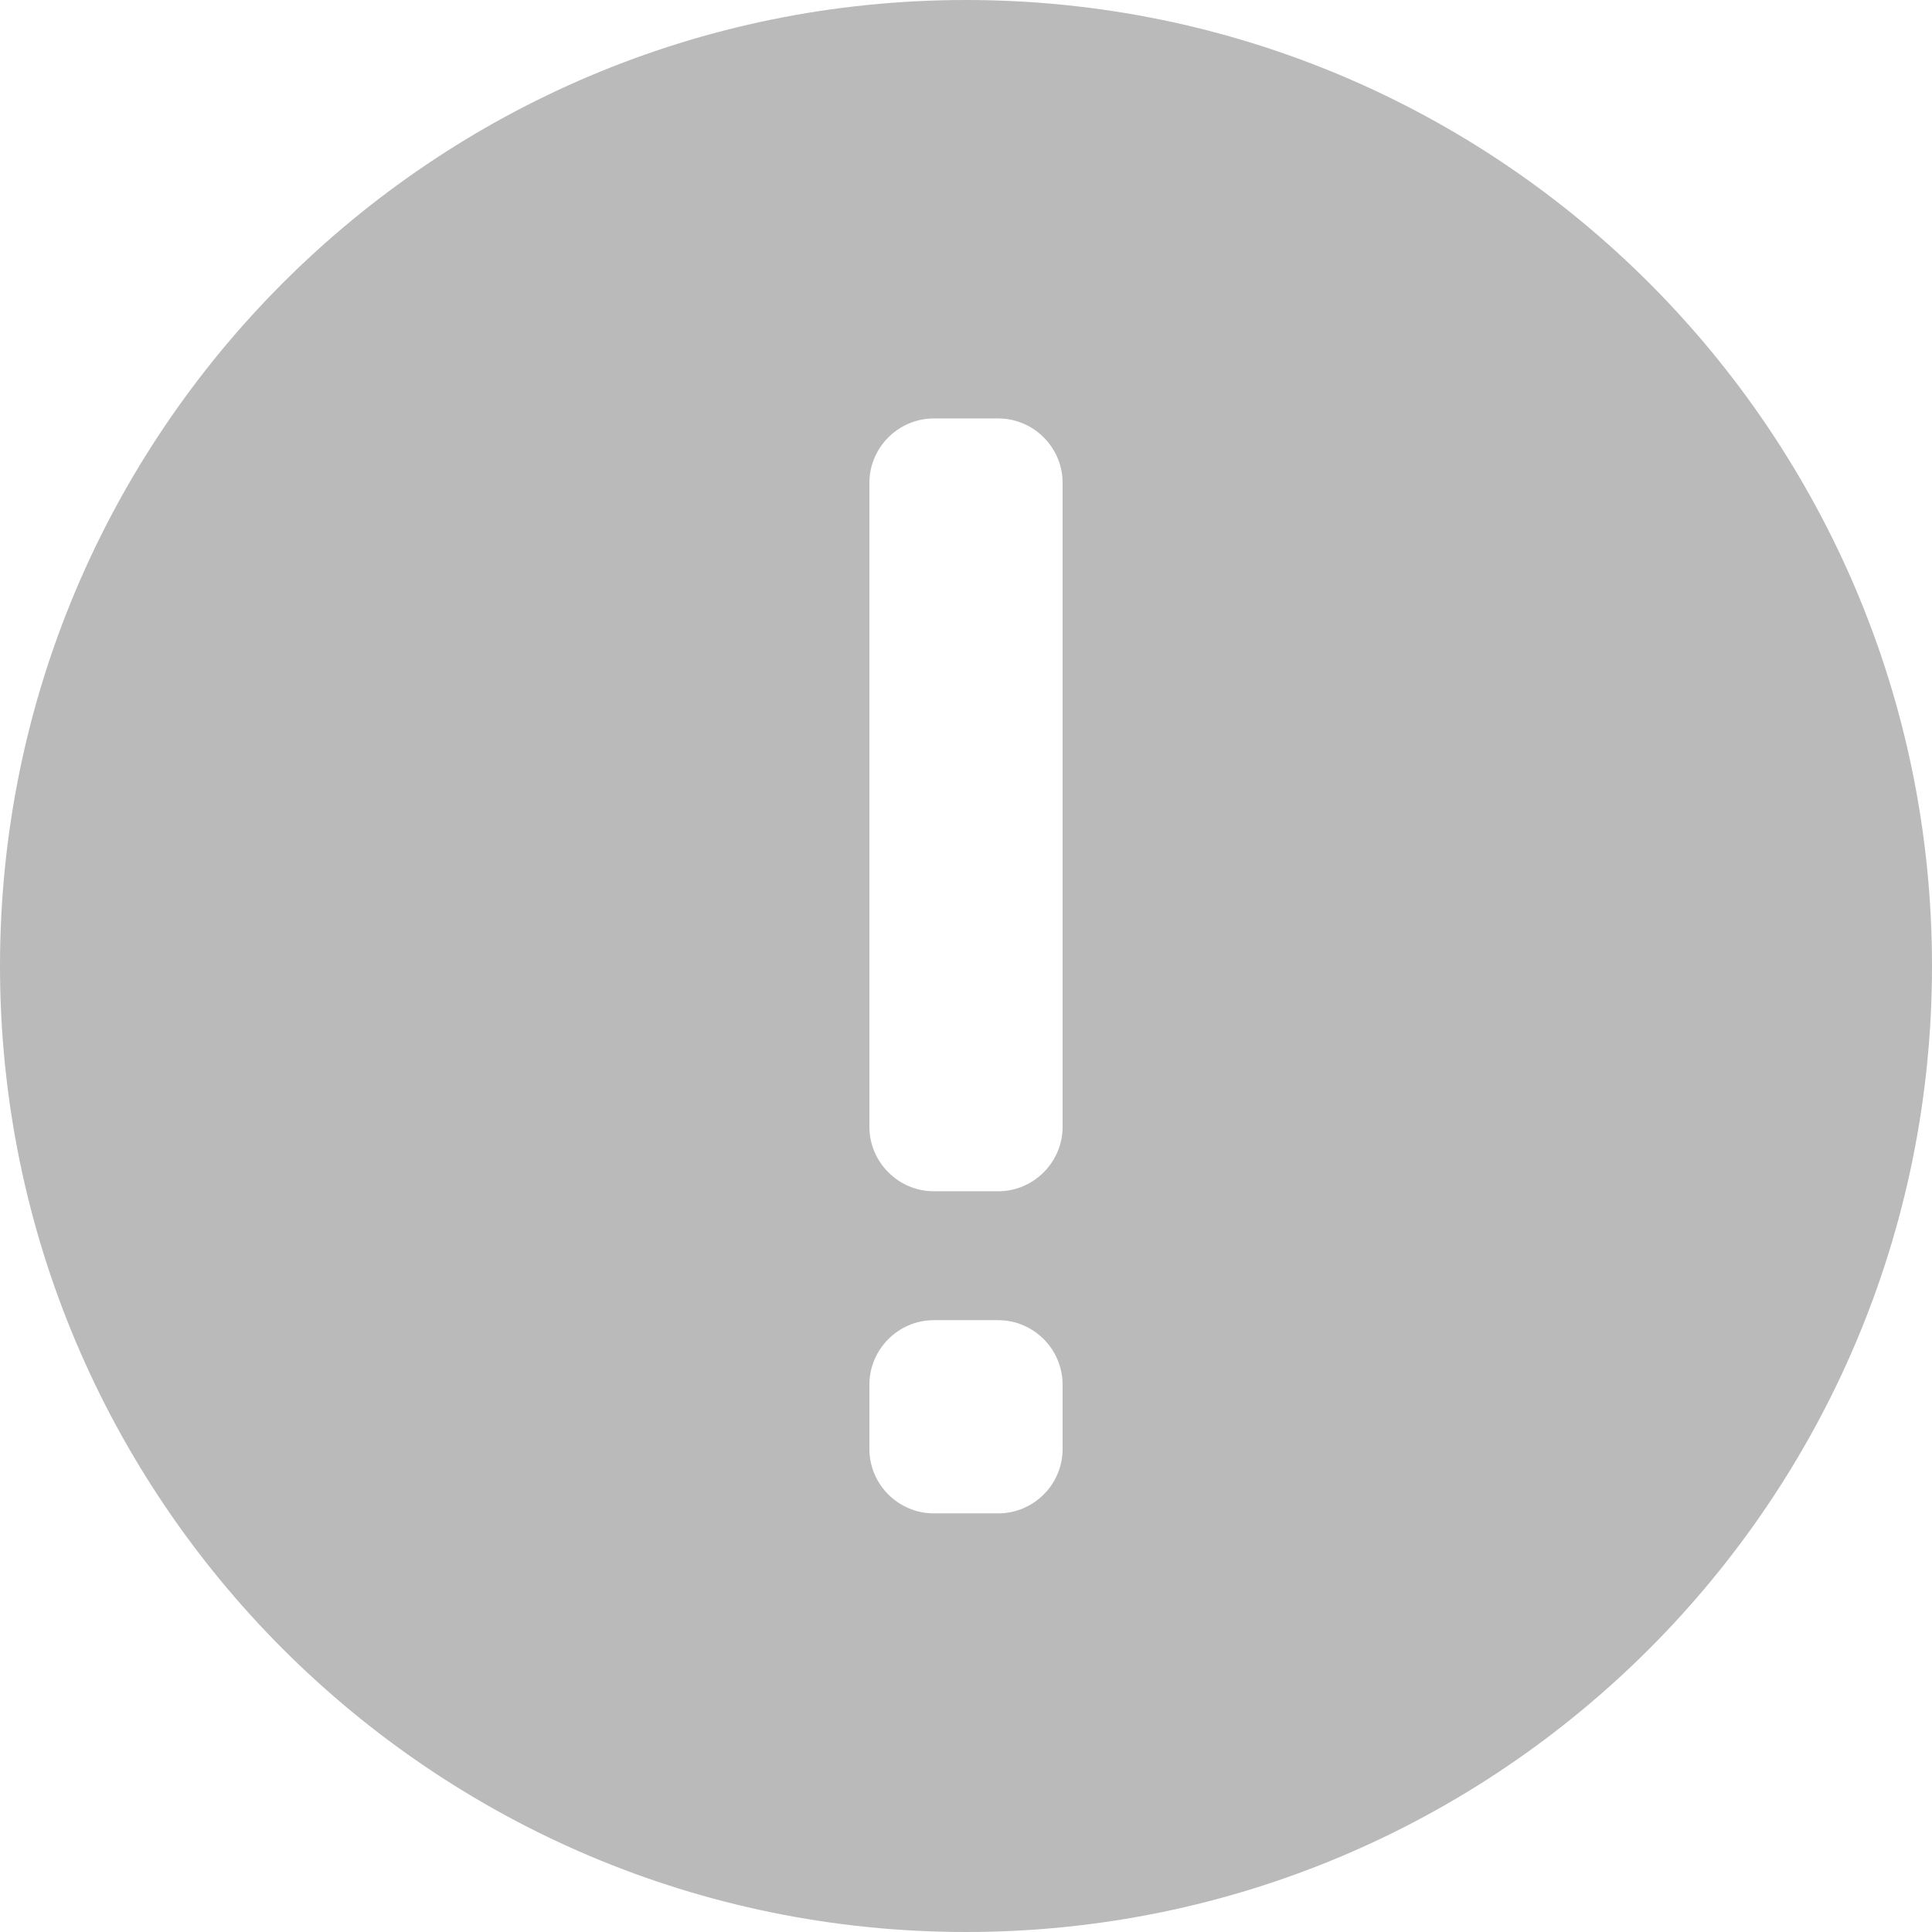 <svg xmlns="http://www.w3.org/2000/svg" width="22" height="22" viewBox="0 0 22 22">
    <g fill="none" fill-rule="evenodd">
        <g fill="#BABABA">
            <g>
                <g>
                    <path d="M12.1 12.832c0 .402-.33.733-.733.733h-.734c-.402 0-.733-.331-.733-.733V5.498c0-.403.331-.733.733-.733h.734c.403 0 .733.33.733.733v7.334zm0 3.668c0 .404-.33.733-.733.733h-.734c-.402 0-.733-.329-.733-.733v-.733c0-.403.331-.734.733-.734h.734c.403 0 .733.331.733.734v.733zM11 0C4.924 0 0 4.924 0 11c0 6.074 4.924 11 11 11s11-4.926 11-11c0-6.076-4.924-11-11-11z" transform="translate(-72, -3906) translate(72, 3906) translate(0, 0)"/>
                </g>
            </g>
        </g>
    </g>
</svg>
